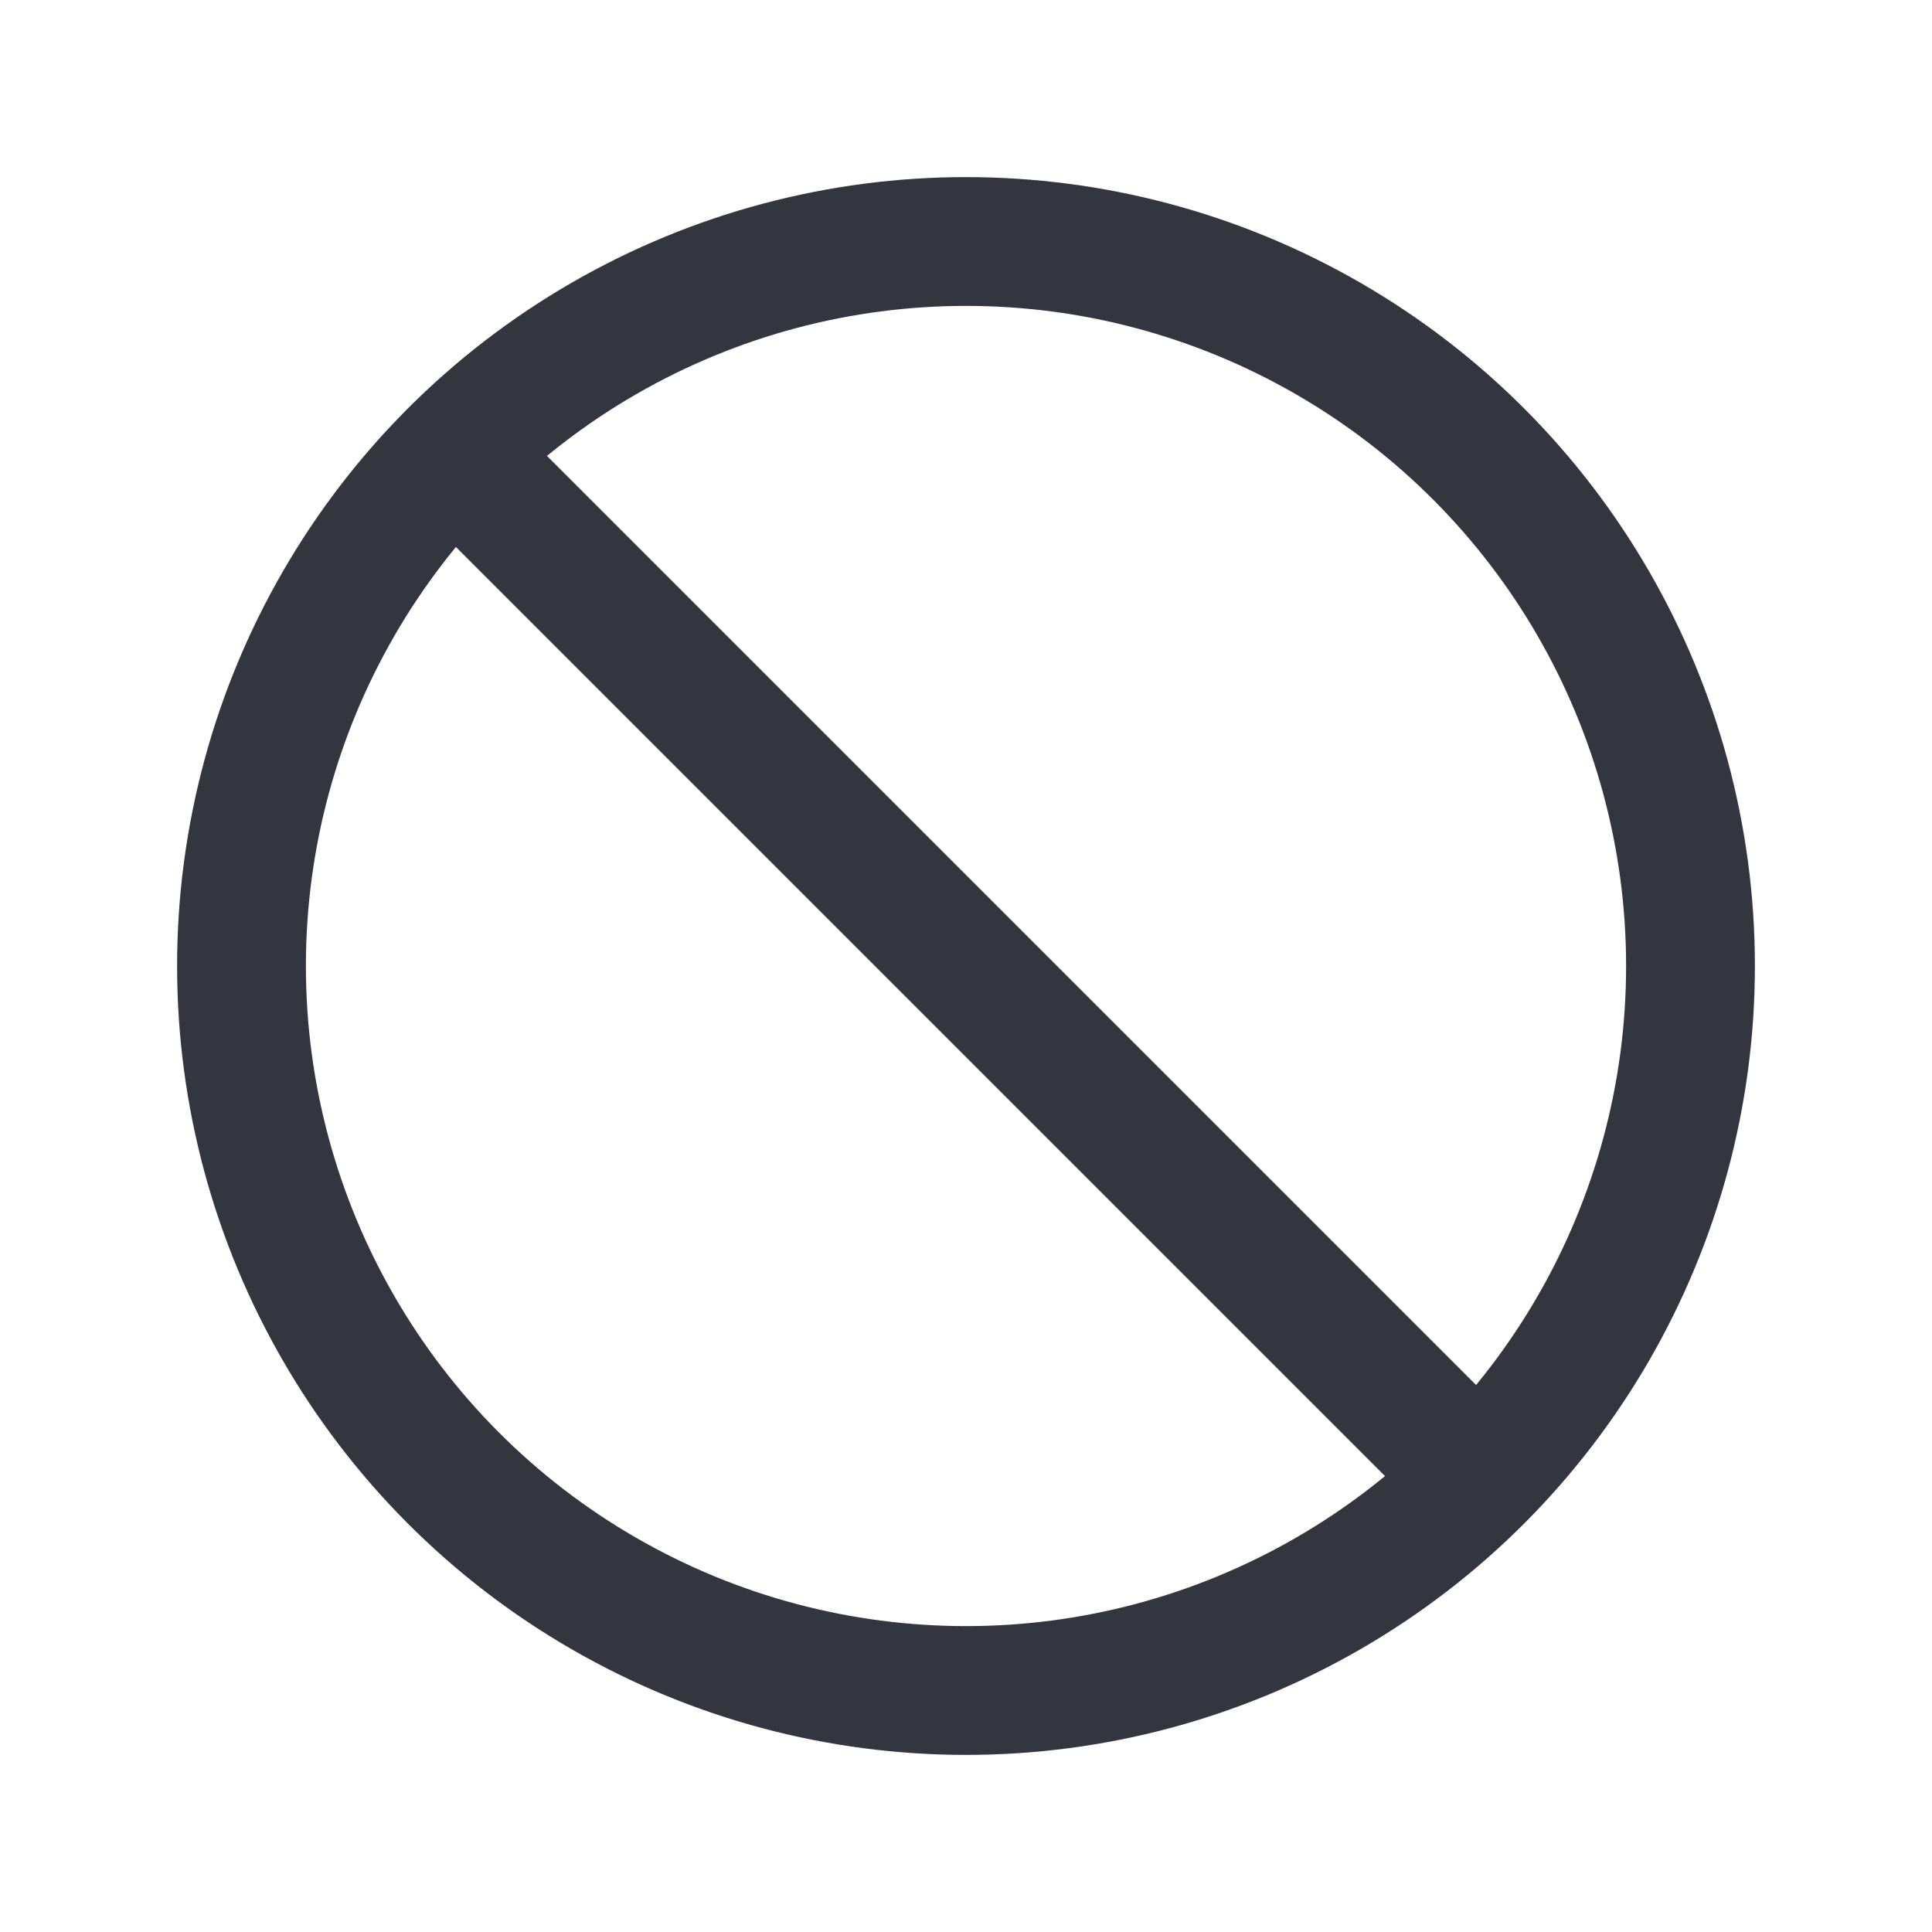 <svg width="30" height="30" viewBox="0 0 30 30" fill="none" xmlns="http://www.w3.org/2000/svg">
<circle cx="15" cy="15" r="11.25" stroke="#33363F" stroke-width="2"/>
<path d="M22.5 22.5L7.5 7.5" stroke="#33363F" stroke-width="2"/>
</svg>
